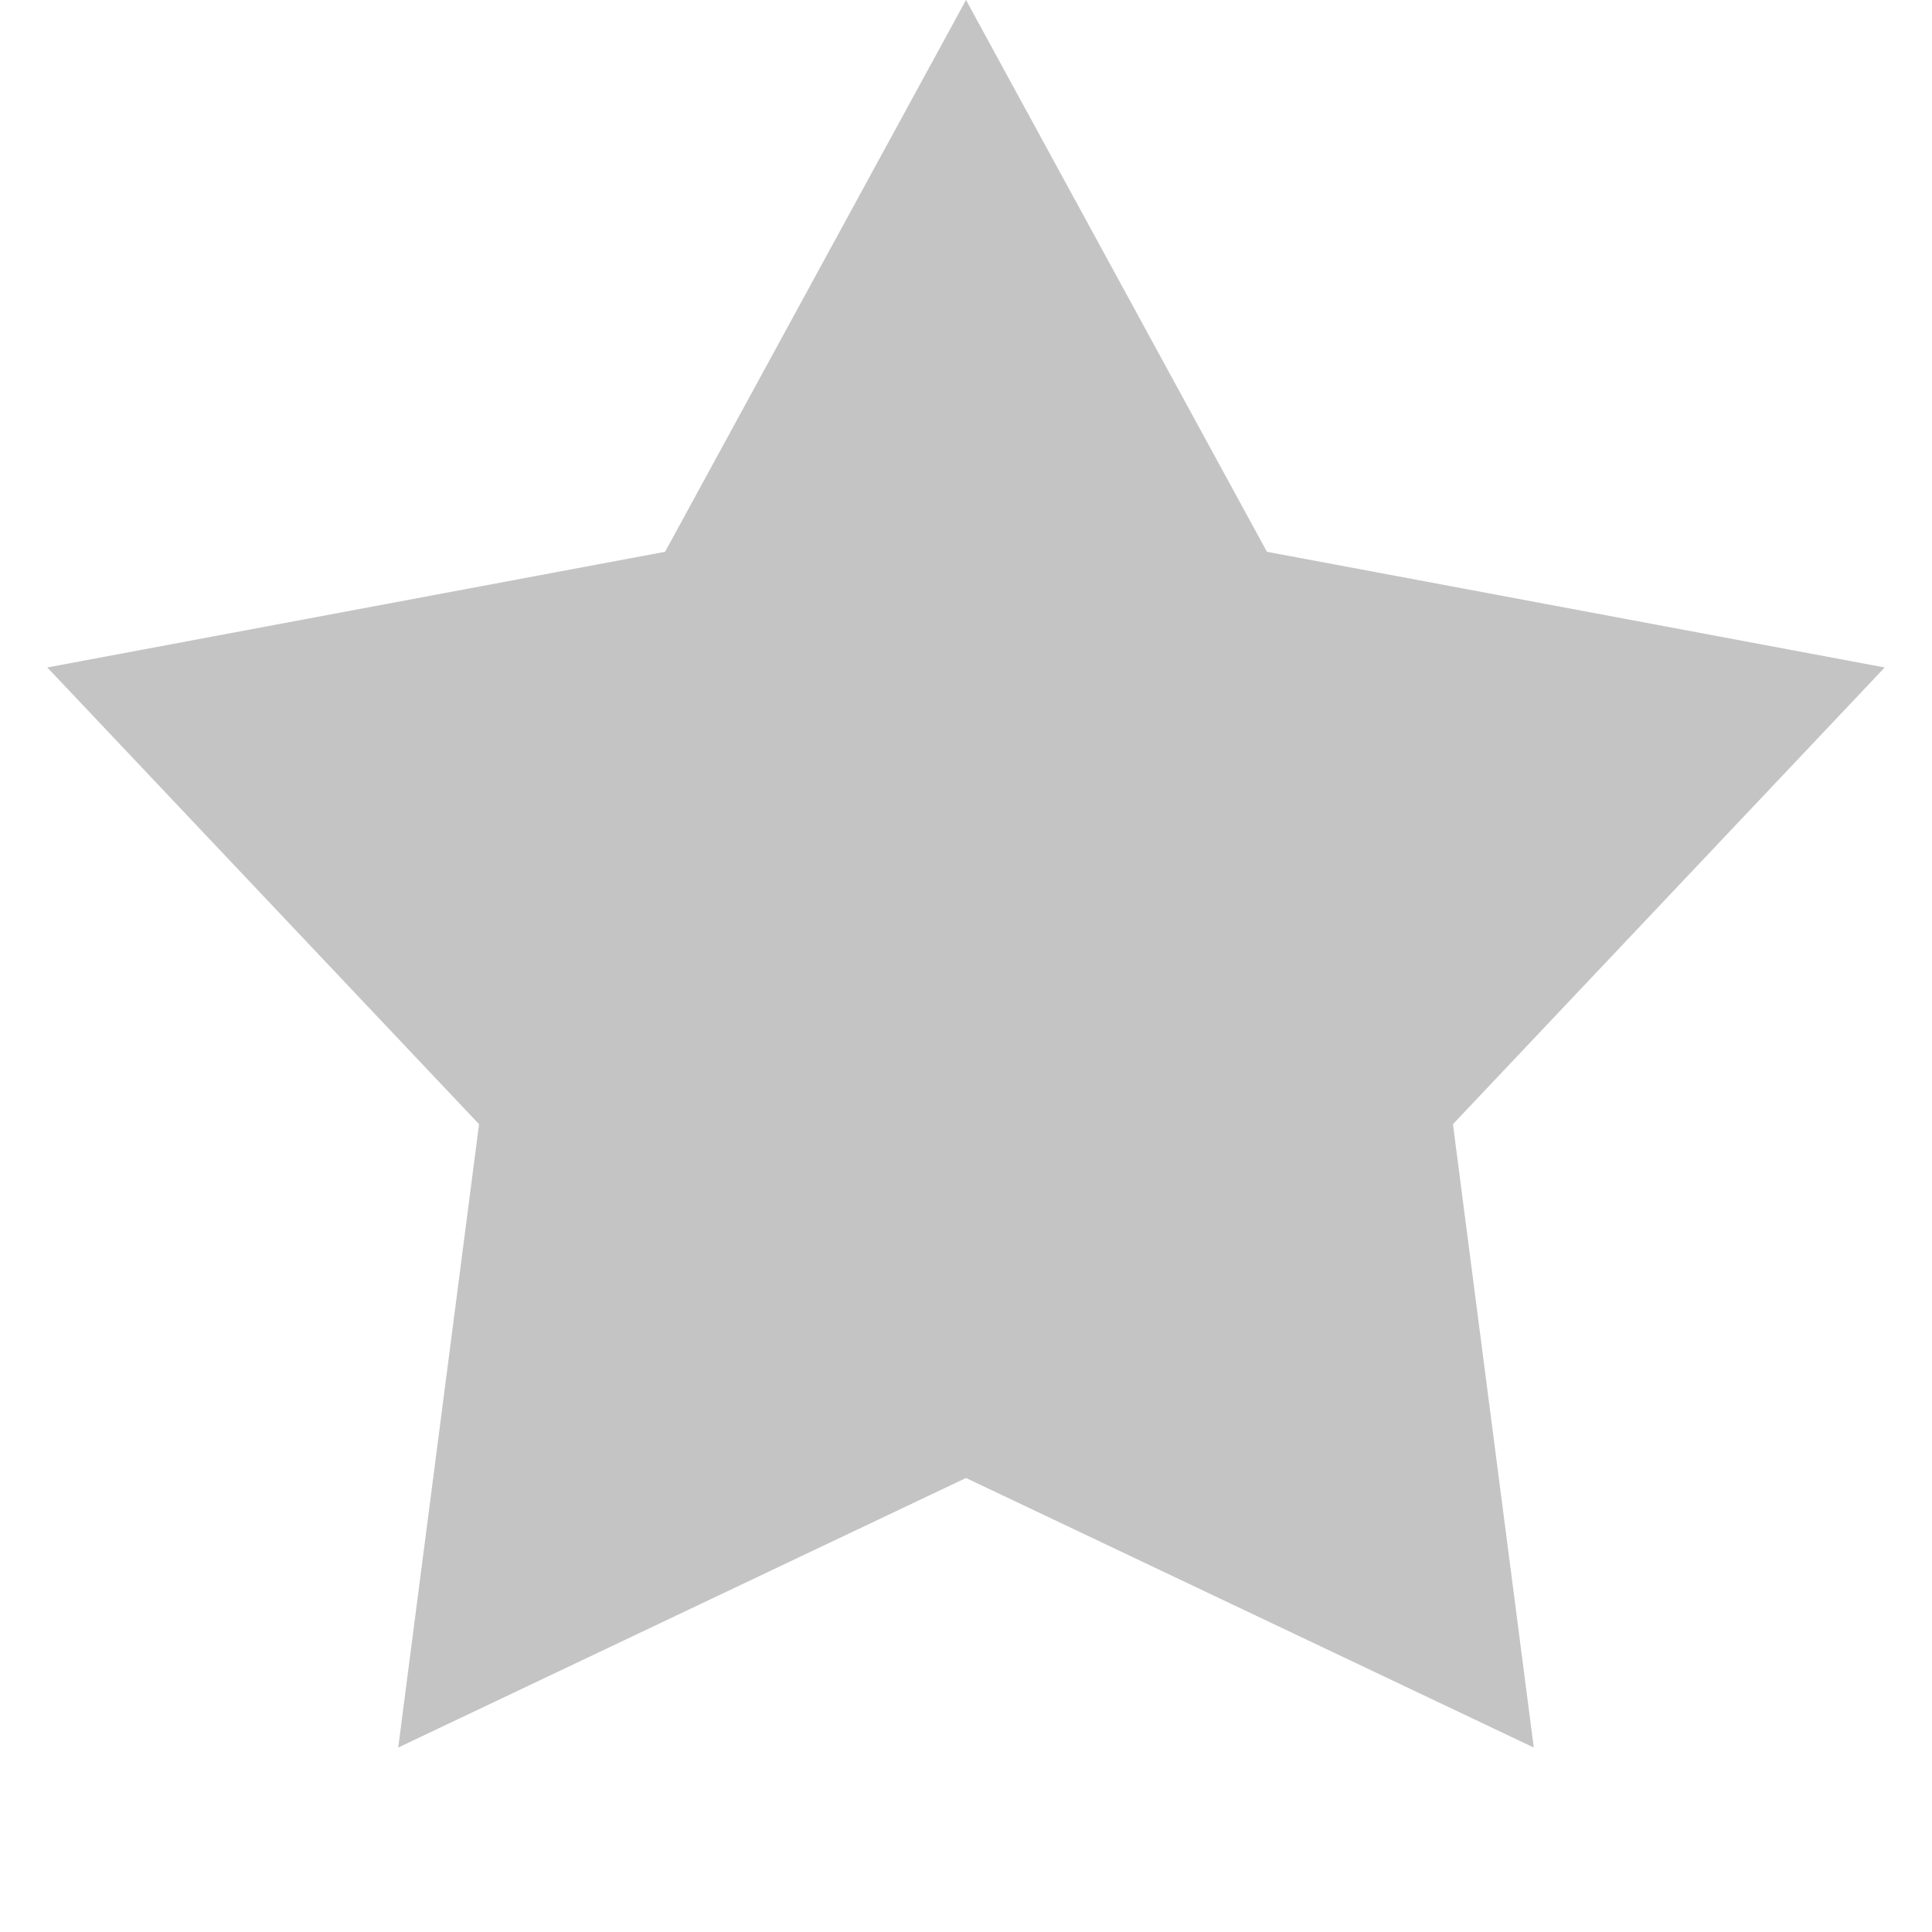 <svg width="25" height="25" viewBox="0 0 25 25" fill="none" xmlns="http://www.w3.org/2000/svg">
<path d="M12.5 0L16.394 7.14L24.388 8.637L18.801 14.547L19.847 22.613L12.5 19.125L5.153 22.613L6.199 14.547L0.612 8.637L8.606 7.14L12.5 0Z" fill="#C4C4C4"/>
</svg>
